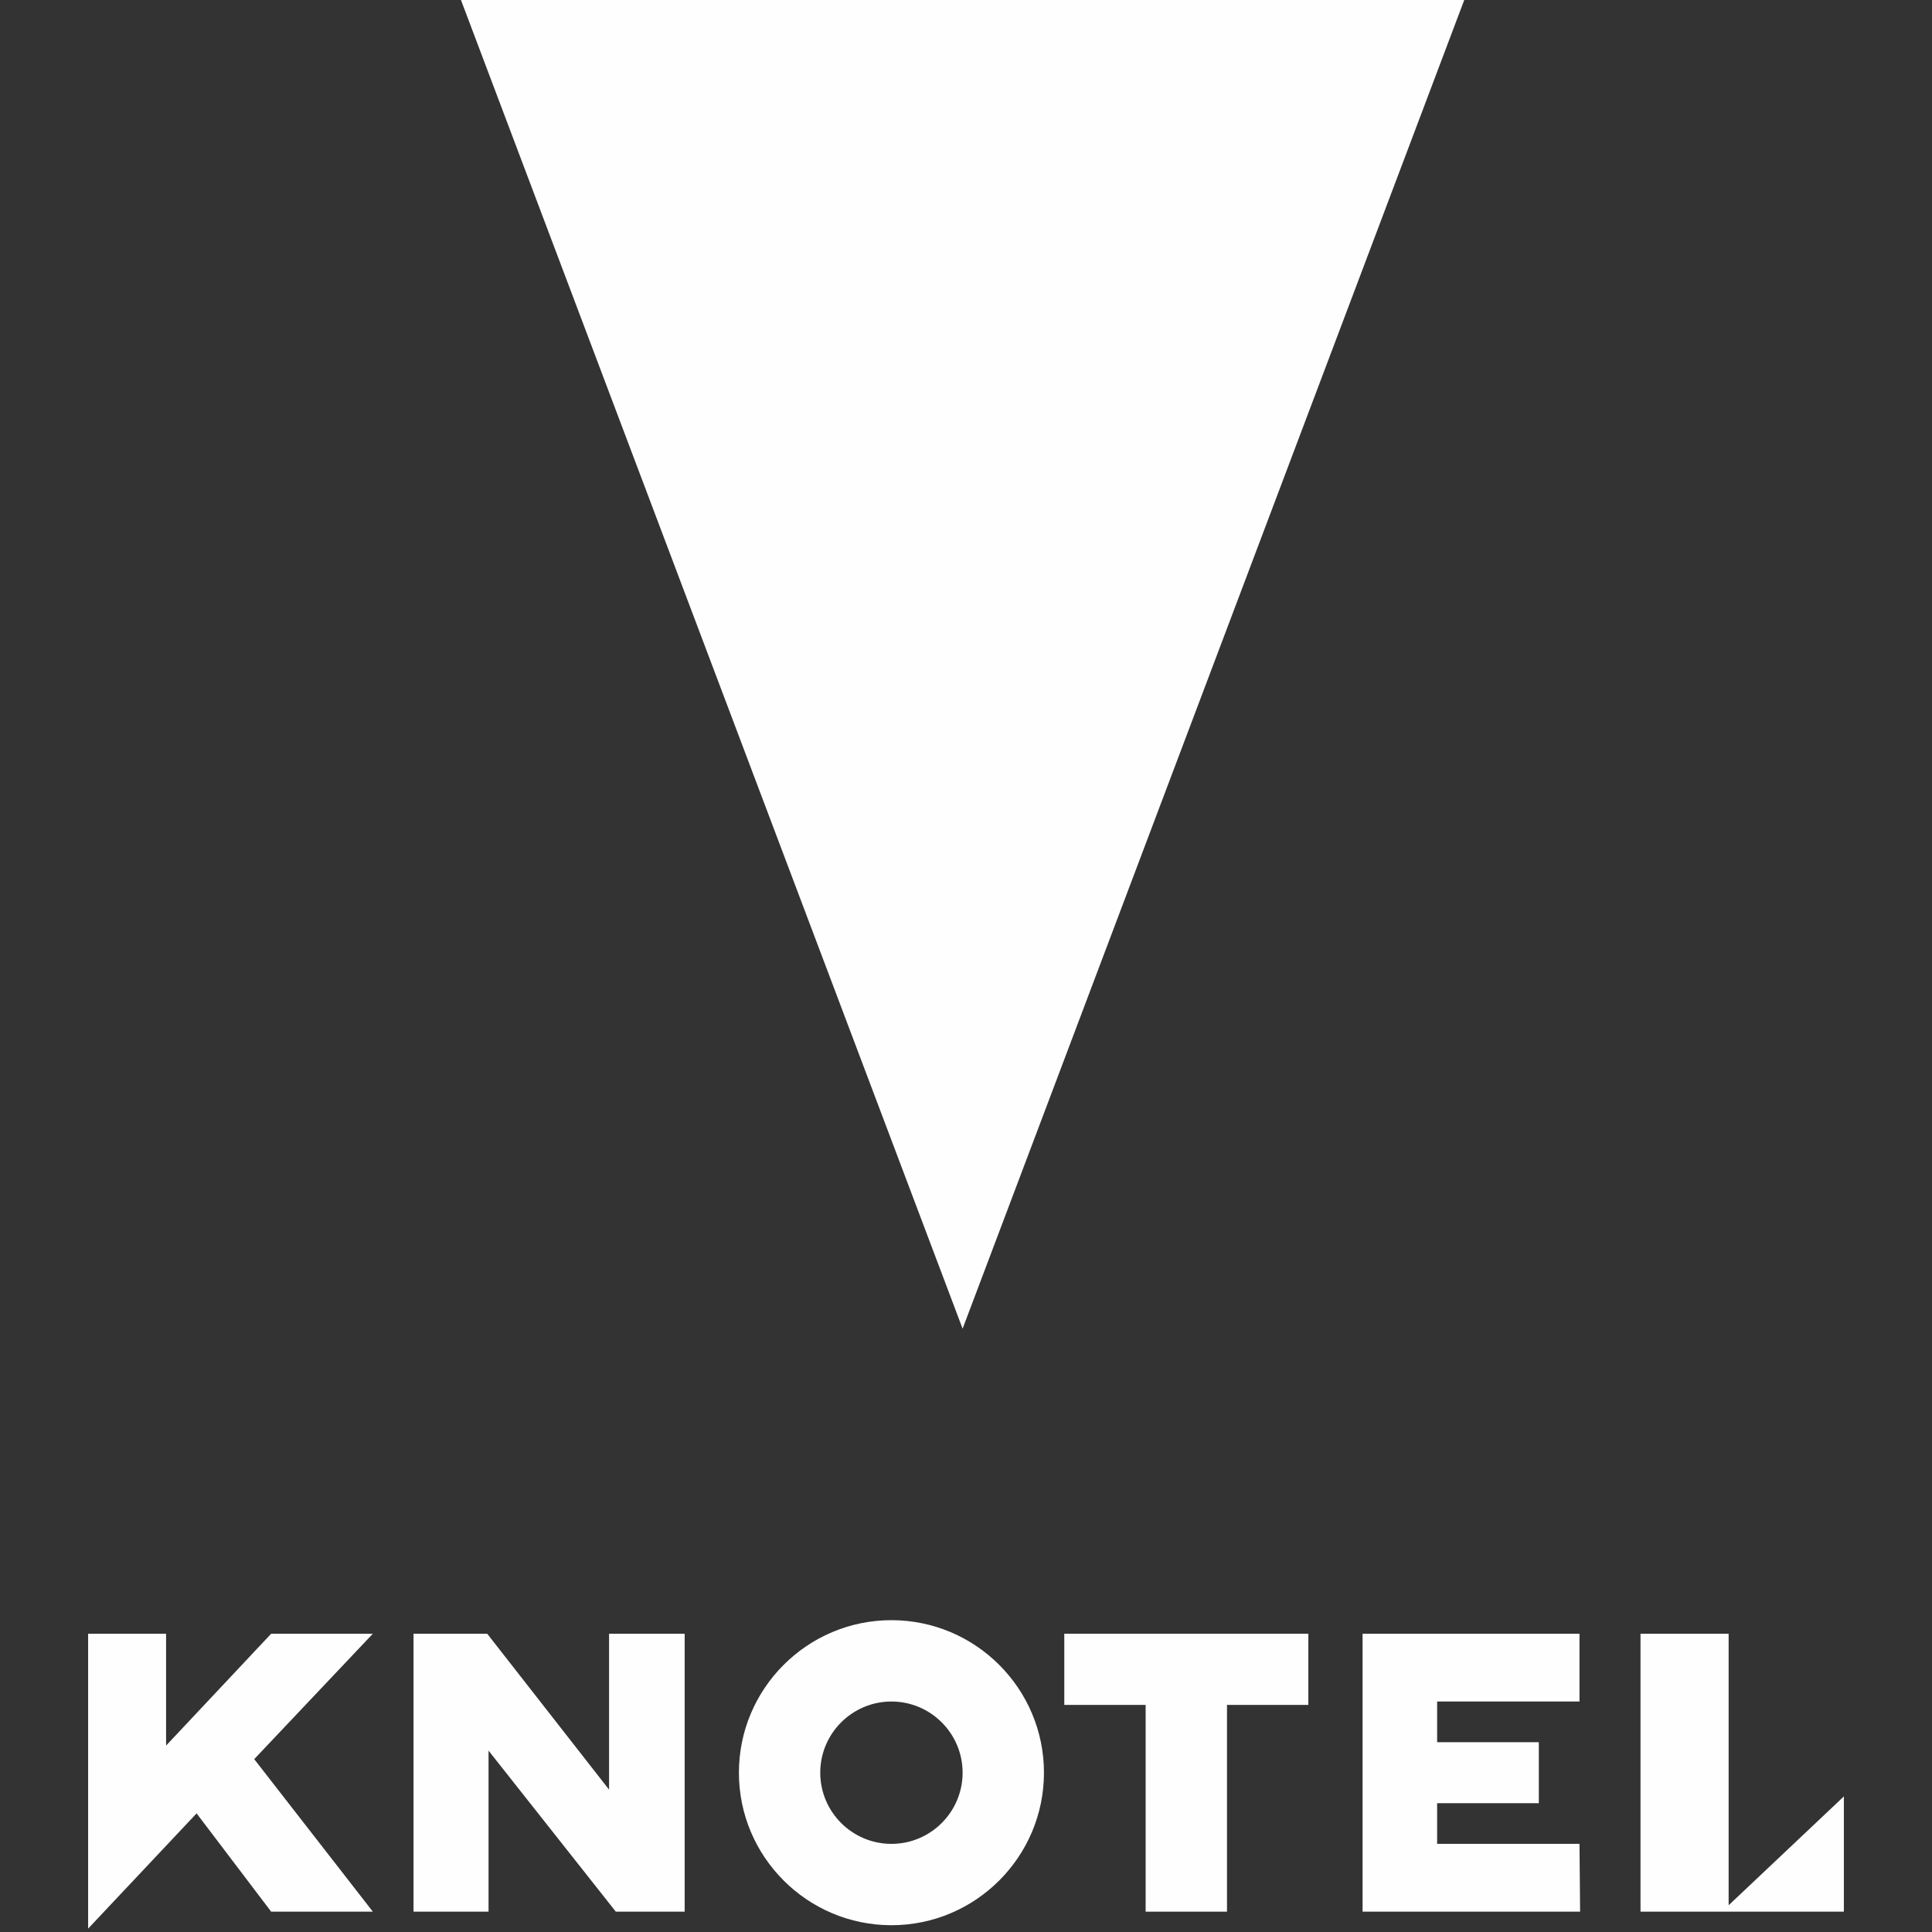 <svg width="100%" height="100%" viewBox="-13 0 285 285" preserveAspectRatio="xMidYMid meet" version="1.1"
     data-radium="true">
    <rect x="-13" y="0" width="285" height="285" fill="#333333" stroke="none"/>
    <g id="Land-+-Overview" stroke="none" stroke-width="1" fill="none" fill-rule="evenodd" data-radium="true">
        <g id="Land-+-Overview---Desktop-HD" transform="translate(-591, -246)" fill="#FEFEFE"
           data-radium="true">
            <g id="Section-1---Land" data-radium="true">
                <g id="Logo-Lockup" transform="translate(460, 120)" data-radium="true">
                    <g id="Wordmark" transform="translate(131, 365)" data-radium="true">
                        <path d="M242,42.056 L259,26 L259,43 L241,43 L229,43 L229,2 L242,2 L242,42.056 Z"
                              id="L"></path>
                        <polygon id="E"
                                 points="220 12 220 2 188 2 188 43 220.089 43 220 33 199 33 199 27 214 27 214 18 199 18 199 12"></polygon>
                        <polygon id="T"
                                 points="180 2 144 2 144 12.5 156 12.5 156 43 168 43 168 12.5 180 12.5"></polygon>
                        <path d="M118.5,12 C112.71,12 108,16.71 108,22.5 C108,28.29 112.71,33 118.5,33 C124.29,33 129,28.29 129,22.5 C129,16.71 124.29,12 118.5,12 M96,22.5 C96,10.093 106.093,0 118.5,0 C130.907,0 141,10.093 141,22.5 C141,34.907 130.907,45 118.5,45 C106.093,45 96,34.907 96,22.5 Z"
                              id="O"></path>
                        <polygon id="N"
                                 points="48 2 58.871 2 76.847 25 76.847 2 88 2 88 43 77.842 43 59.068 19.245 59.068 43 48 43"></polygon>
                        <polygon id="K"
                                 points="42 2 27 2 11.5 18.5 11.5 2 0 2 0 45.5 16 28.5 27 43 42 43 24.5 20.5"></polygon>
                    </g>
                    <polyline id="Flag" points="334 126 260 322 186 126"></polyline>
                </g>
            </g>
        </g>
    </g>
</svg>